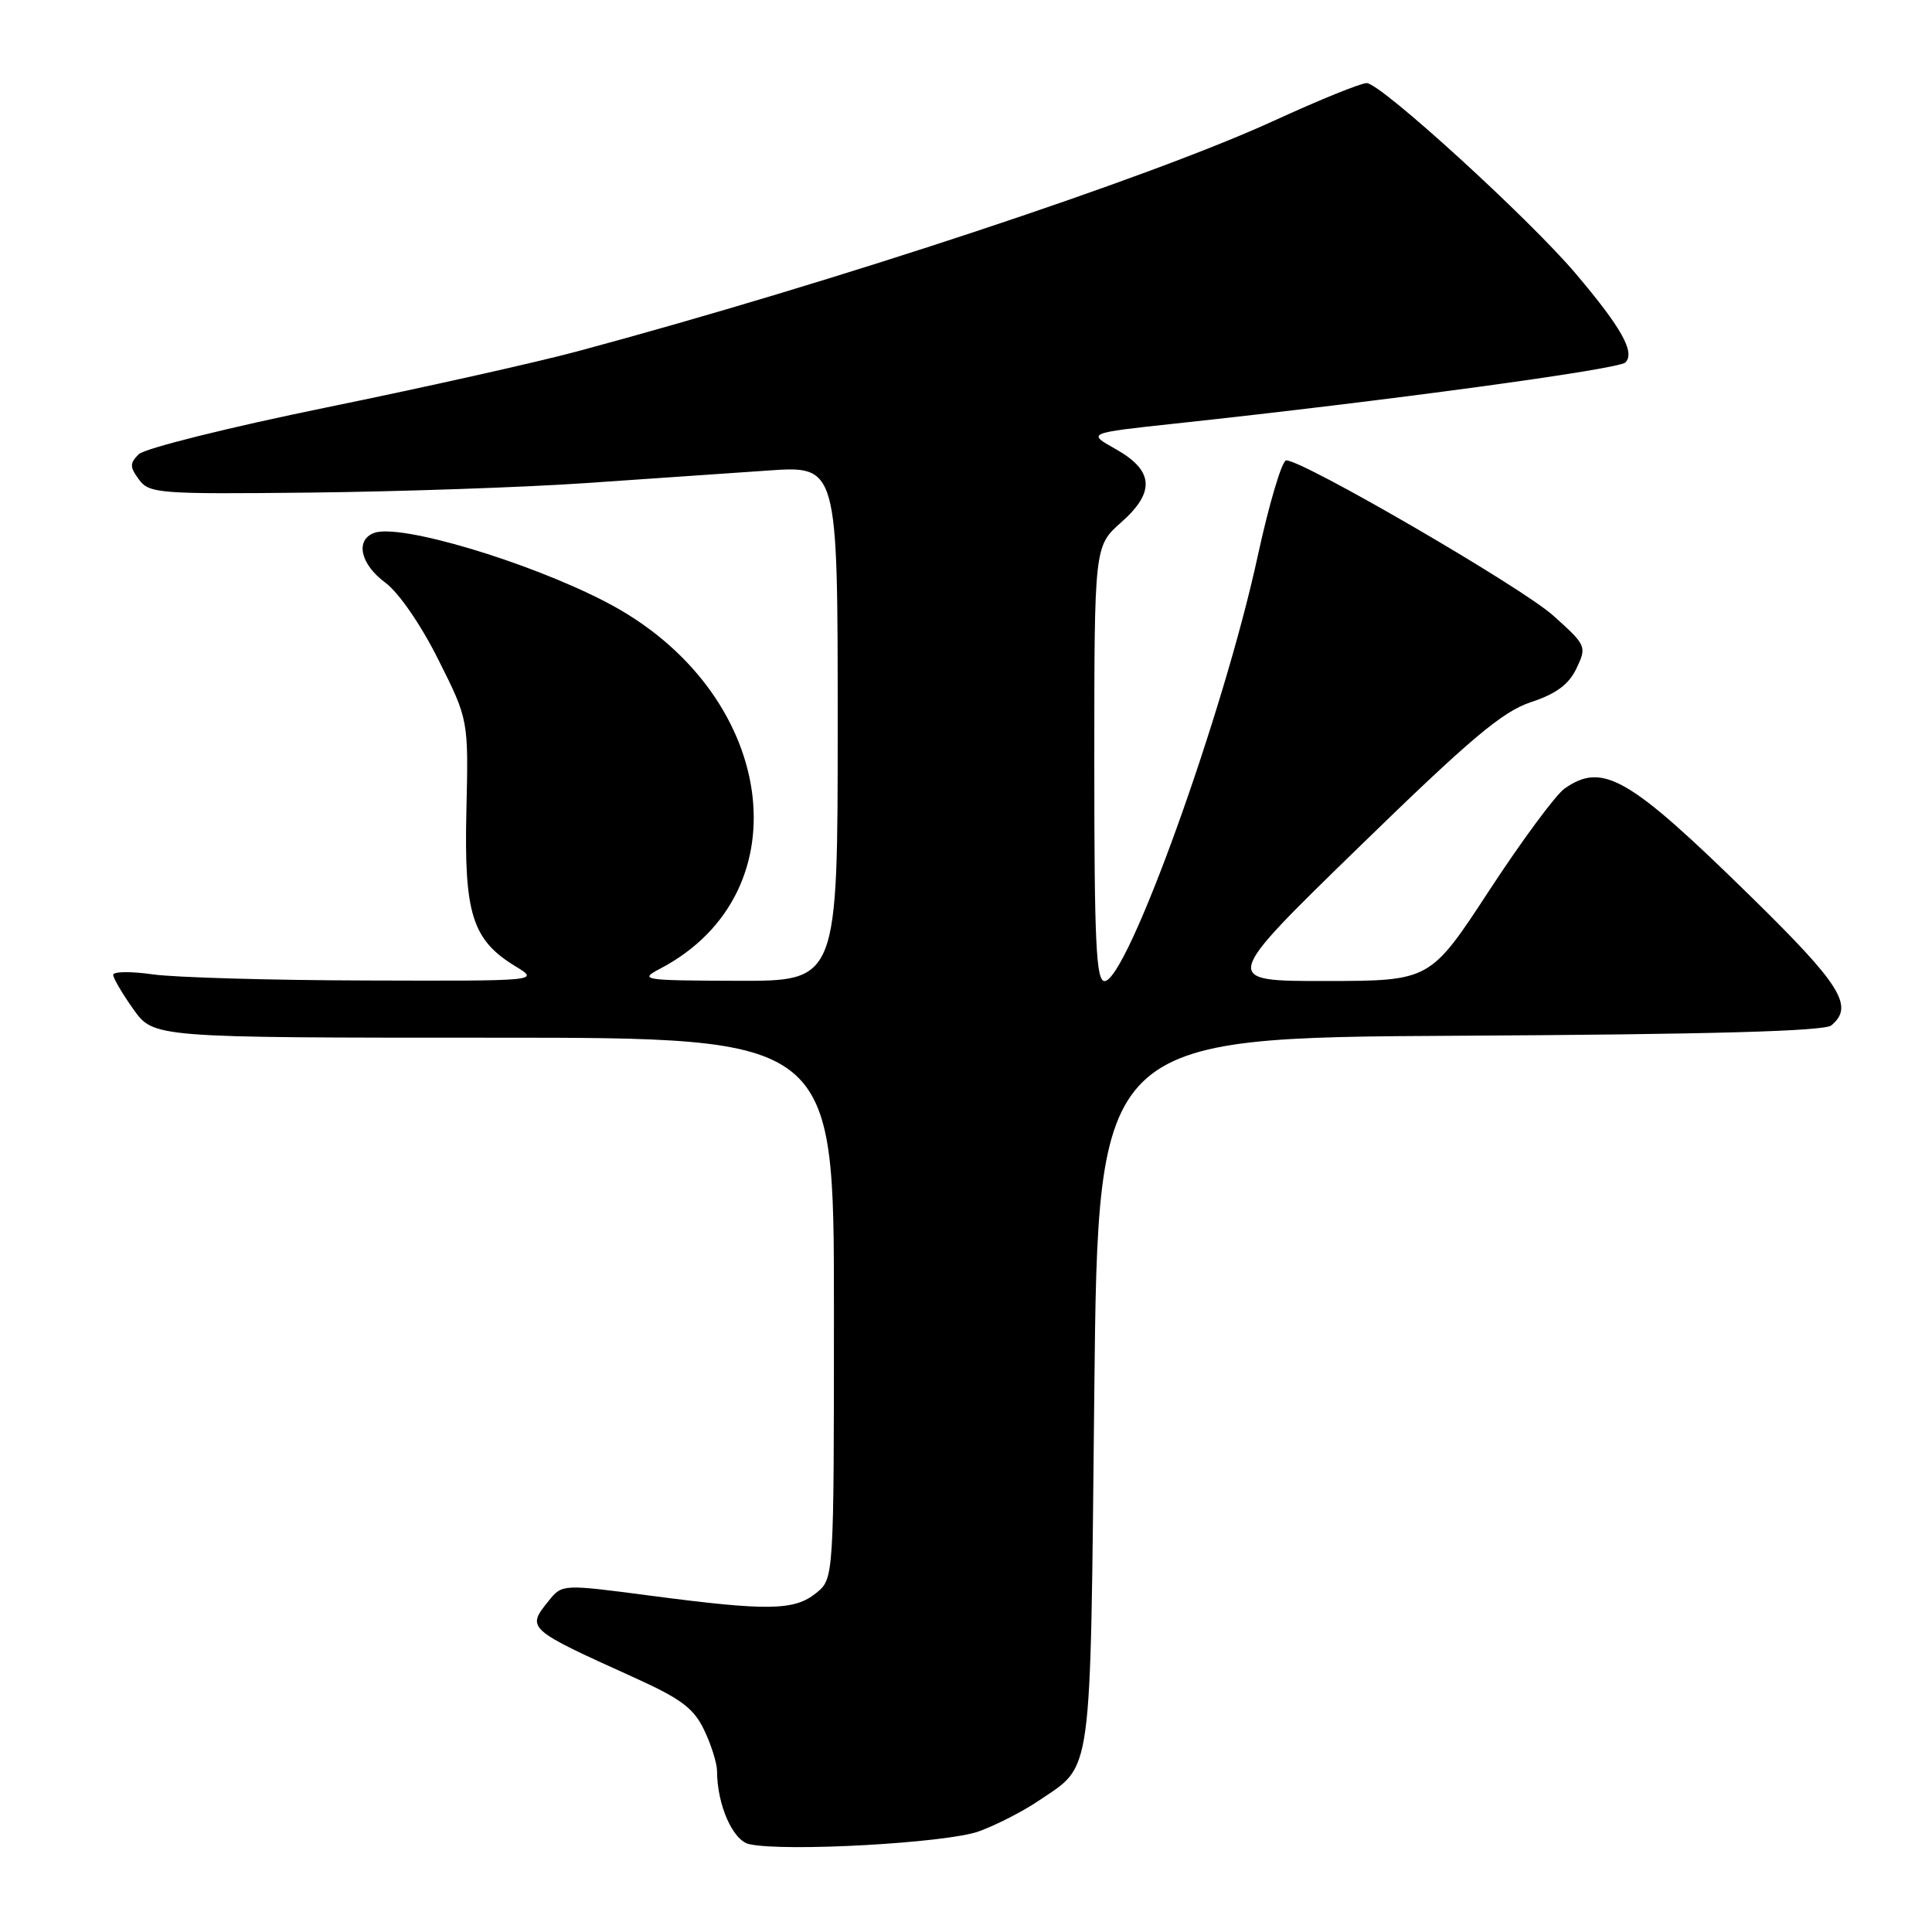 <?xml version="1.0" encoding="UTF-8" standalone="no"?>
<!DOCTYPE svg PUBLIC "-//W3C//DTD SVG 1.1//EN" "http://www.w3.org/Graphics/SVG/1.1/DTD/svg11.dtd" >
<svg xmlns="http://www.w3.org/2000/svg" xmlns:xlink="http://www.w3.org/1999/xlink" version="1.1" viewBox="0 0 256 256">
 <g >
 <path fill="currentColor"
d=" M 129.72 242.66 C 132.05 241.81 135.57 240.00 137.56 238.65 C 144.85 233.70 144.45 236.65 145.00 184.50 C 145.50 137.50 145.50 137.50 193.41 137.24 C 226.76 137.06 241.73 136.64 242.66 135.87 C 245.72 133.33 243.95 130.50 231.90 118.70 C 215.81 102.94 212.37 100.95 207.31 104.49 C 206.14 105.32 201.65 111.39 197.34 117.98 C 189.50 129.97 189.50 129.97 175.66 129.99 C 161.83 130.00 161.83 130.00 180.02 112.29 C 194.85 97.85 199.06 94.30 202.85 93.04 C 206.22 91.93 207.88 90.69 208.90 88.55 C 210.27 85.66 210.21 85.51 205.79 81.55 C 201.59 77.79 172.70 61.00 170.43 61.00 C 169.87 61.00 168.16 66.74 166.64 73.75 C 162.13 94.56 149.35 130.00 146.36 130.00 C 145.24 130.00 145.00 124.83 145.00 101.18 C 145.00 72.37 145.00 72.37 148.57 69.21 C 153.12 65.18 152.89 62.33 147.77 59.47 C 144.05 57.38 144.05 57.38 155.77 56.12 C 183.76 53.11 214.46 48.94 215.37 48.03 C 216.69 46.71 214.89 43.46 208.82 36.29 C 202.65 28.99 182.95 11.02 181.10 11.01 C 180.33 11.00 174.80 13.25 168.80 16.00 C 152.29 23.58 110.55 37.40 76.60 46.53 C 71.16 48.00 56.15 51.35 43.25 53.99 C 30.34 56.63 19.15 59.42 18.38 60.19 C 17.18 61.39 17.18 61.87 18.42 63.55 C 19.78 65.39 21.04 65.49 41.18 65.27 C 52.91 65.14 69.25 64.58 77.50 64.02 C 85.75 63.45 96.66 62.70 101.75 62.35 C 111.00 61.70 111.00 61.70 111.00 95.85 C 111.00 130.00 111.00 130.00 97.75 129.96 C 85.07 129.92 84.63 129.85 87.50 128.34 C 106.81 118.18 102.85 91.47 80.29 79.77 C 69.95 74.40 52.91 69.33 49.56 70.62 C 47.04 71.58 47.76 74.77 51.05 77.20 C 52.83 78.51 55.77 82.78 58.09 87.42 C 62.08 95.38 62.08 95.38 61.80 107.44 C 61.48 121.09 62.57 124.55 68.30 128.04 C 71.50 129.99 71.50 129.99 48.50 129.92 C 35.85 129.89 23.14 129.52 20.25 129.11 C 17.36 128.70 15.00 128.72 15.00 129.17 C 15.00 129.61 16.21 131.67 17.68 133.74 C 20.36 137.50 20.36 137.50 65.43 137.50 C 110.50 137.50 110.50 137.50 110.50 173.34 C 110.50 209.18 110.50 209.18 108.14 211.09 C 105.26 213.42 101.77 213.48 86.30 211.45 C 74.50 209.90 74.50 209.90 72.72 212.10 C 69.73 215.79 69.77 215.83 84.07 222.30 C 90.27 225.11 91.95 226.37 93.32 229.27 C 94.25 231.21 95.00 233.63 95.01 234.65 C 95.02 239.15 97.10 243.88 99.28 244.36 C 103.99 245.41 125.53 244.20 129.72 242.66 Z "/>
</g>
</svg>